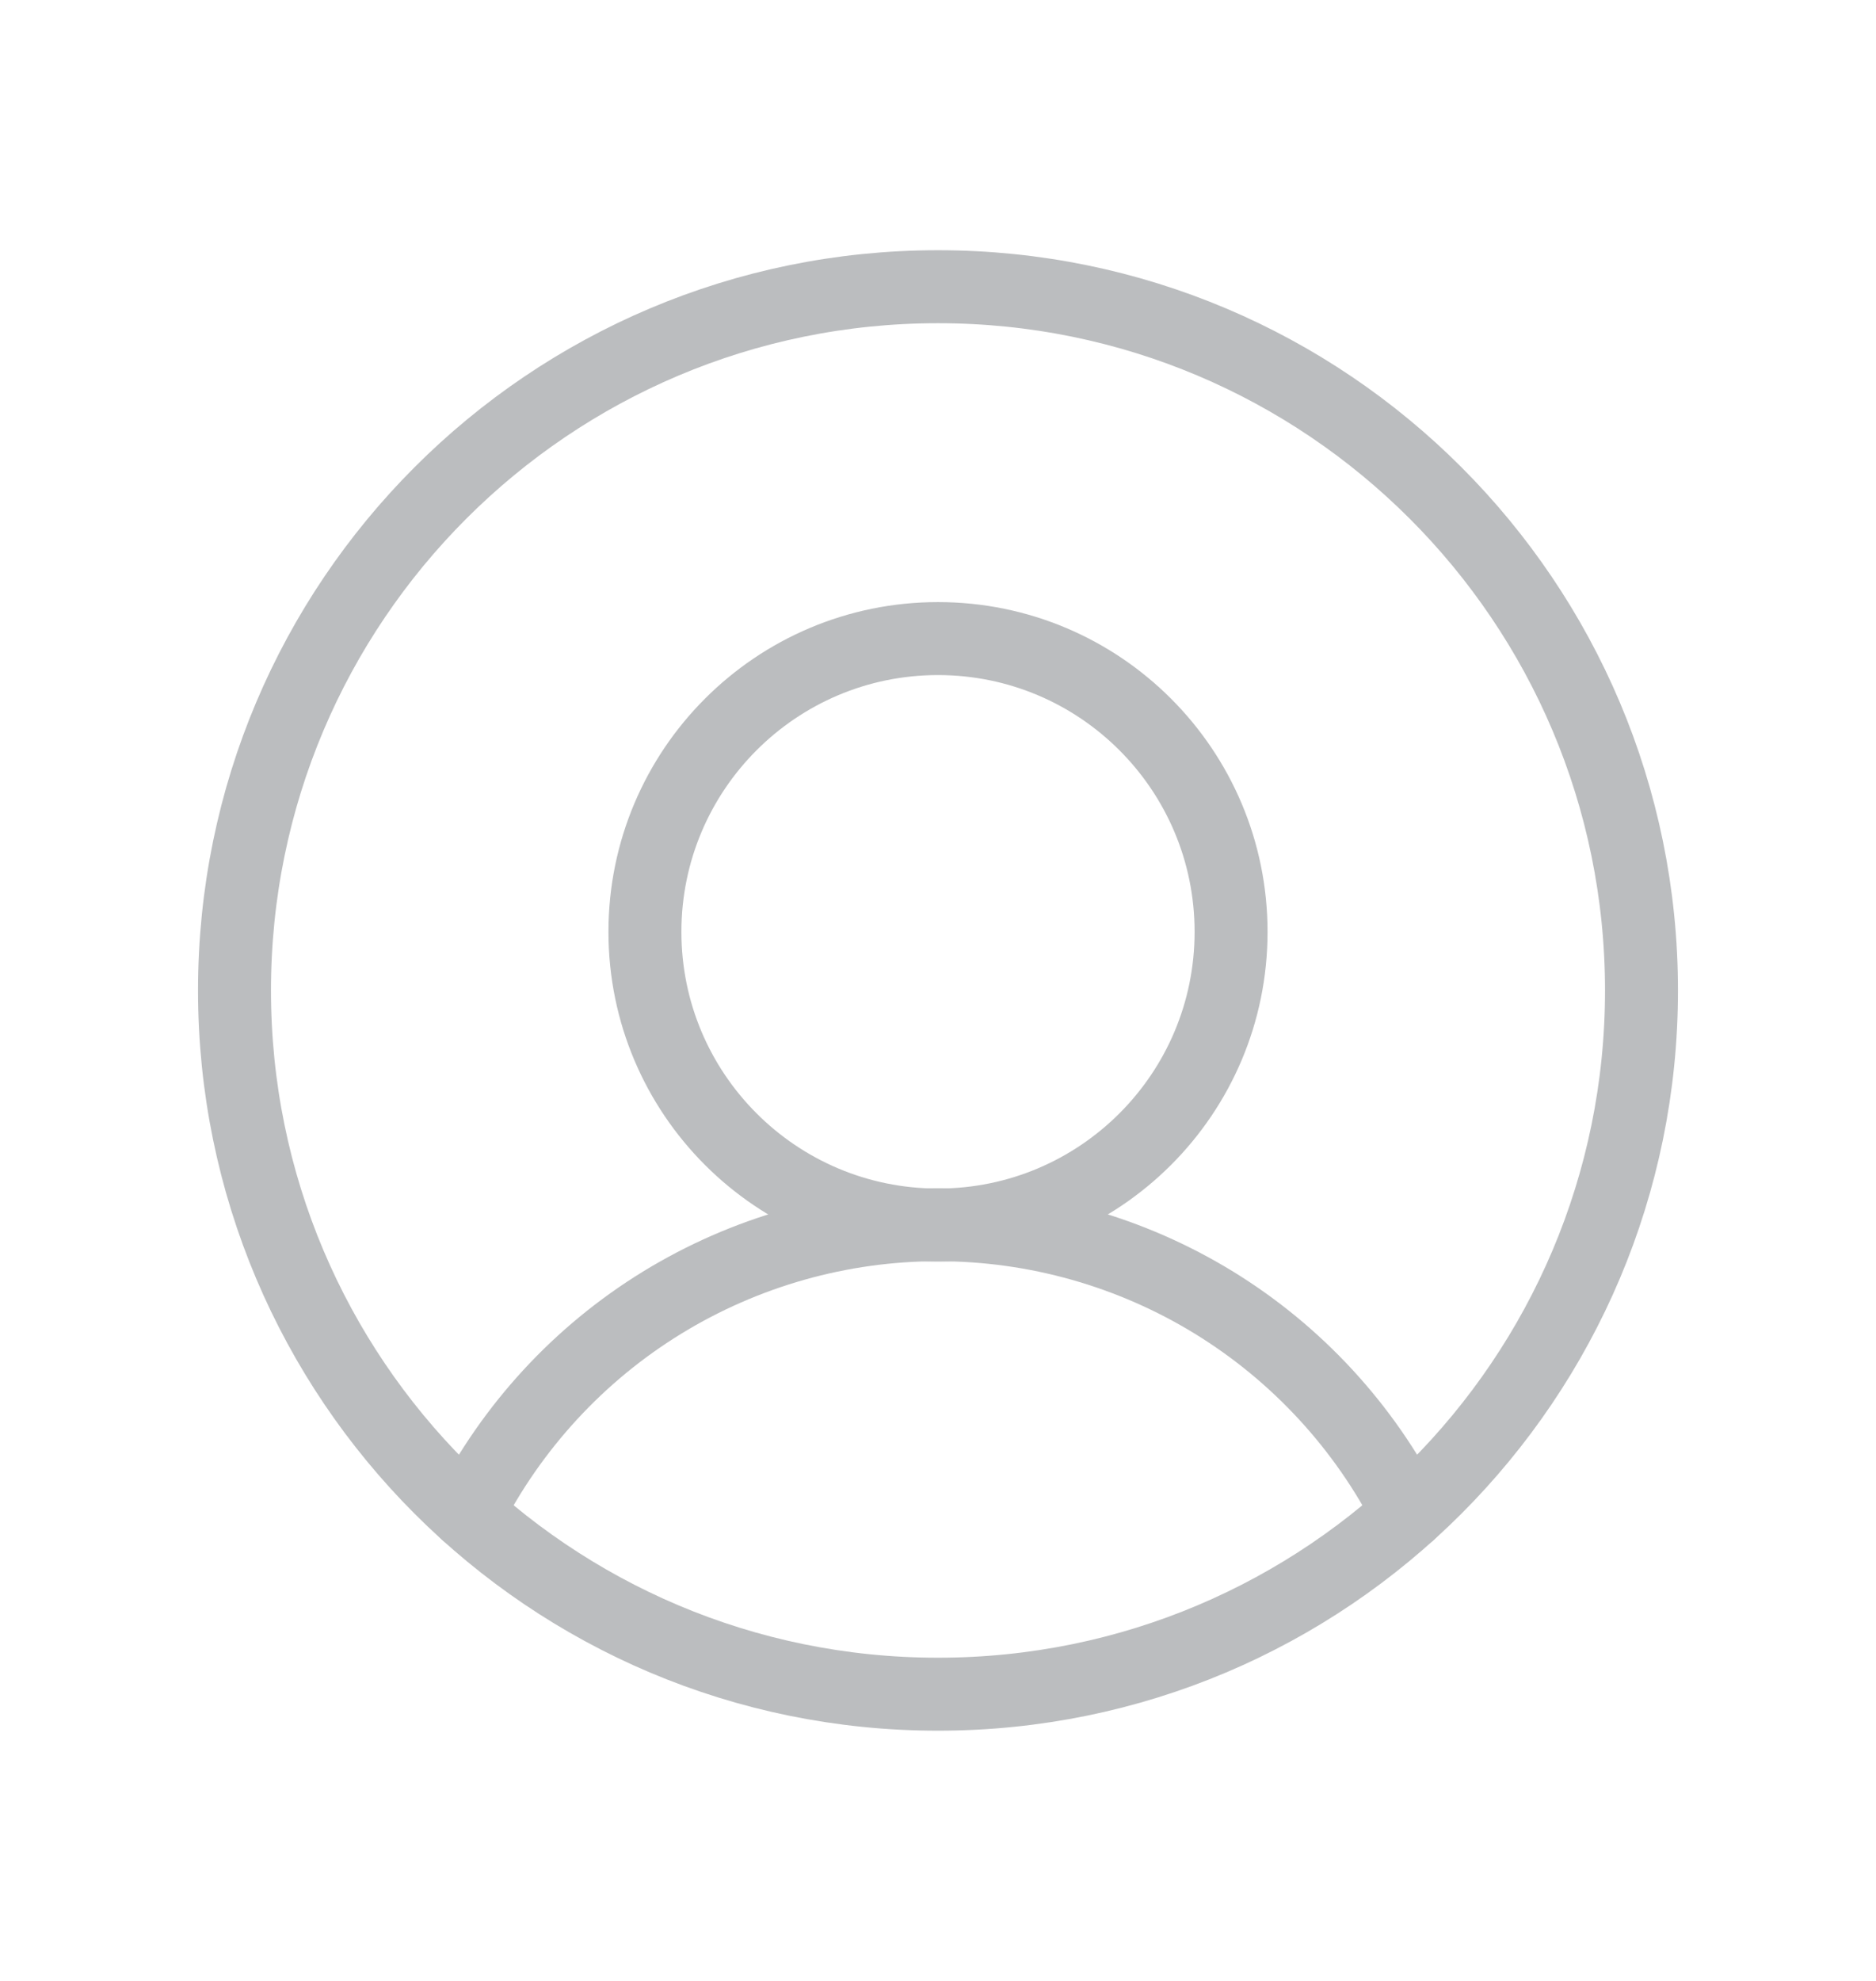 <?xml version="1.0" encoding="UTF-8" standalone="no"?><svg width='18' height='19' viewBox='0 0 18 19' fill='none' xmlns='http://www.w3.org/2000/svg'>
<g clip-path='url(#clip0_9300_2243)'>
<path d='M4.486 14.518C4.91 13.685 5.555 12.984 6.352 12.495C7.149 12.006 8.066 11.747 9 11.747C9.935 11.747 10.852 12.006 11.649 12.495C12.445 12.984 13.091 13.685 13.514 14.518' stroke='#BBBDBF' stroke-width='0.7' stroke-linecap='round' stroke-linejoin='round'/>
<path d='M9 16.25C12.728 16.25 15.75 13.228 15.75 9.5C15.75 5.772 12.728 2.75 9 2.75C5.272 2.75 2.25 5.772 2.25 9.5C2.25 13.228 5.272 16.25 9 16.25Z' stroke='#BBBDBF' stroke-width='0.7' stroke-linecap='round' stroke-linejoin='round'/>
<path d='M9 11.75C10.553 11.75 11.812 10.491 11.812 8.938C11.812 7.384 10.553 6.125 9 6.125C7.447 6.125 6.188 7.384 6.188 8.938C6.188 10.491 7.447 11.75 9 11.75Z' stroke='#BBBDBF' stroke-width='0.7' stroke-linecap='round' stroke-linejoin='round'/>
</g>
<defs>
<clipPath id='clip0_9300_2243'>
<rect width='18' height='18' fill='white' transform='translate(0 0.5)'/>
</clipPath>
</defs>
</svg>
